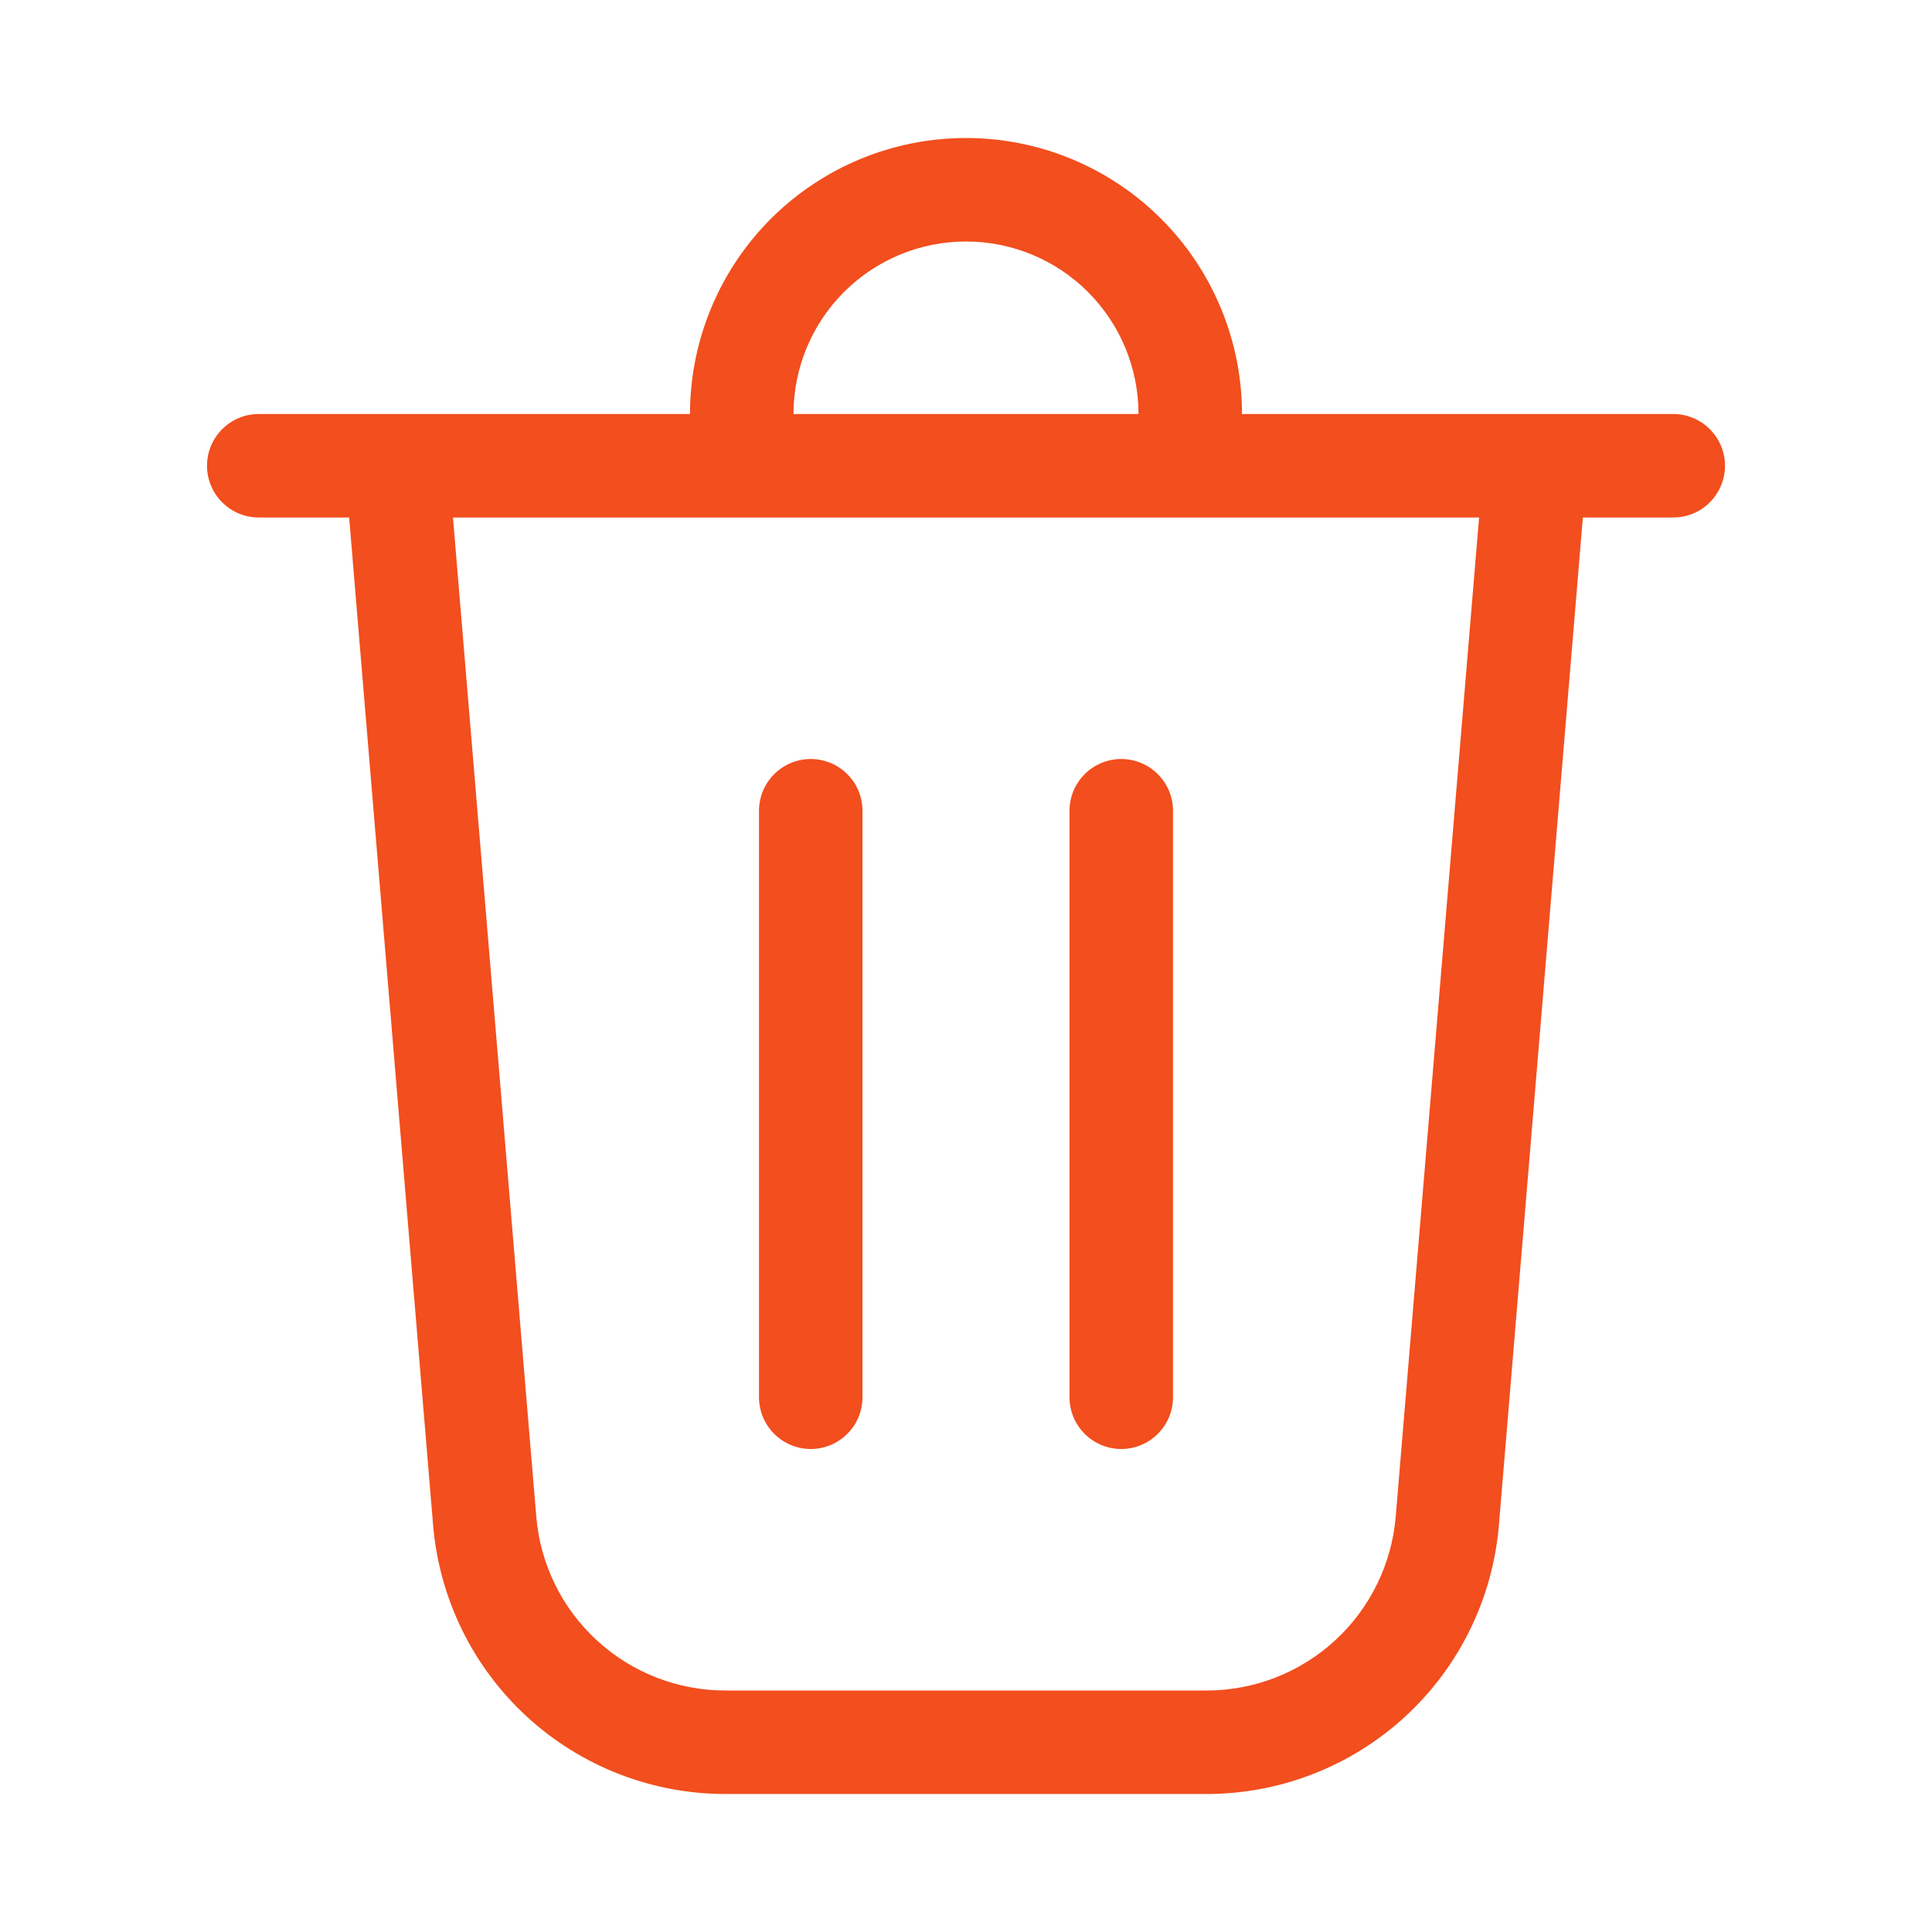 <svg width="35" height="35" viewBox="0 0 35 35" fill="none" xmlns="http://www.w3.org/2000/svg">
<path d="M14.375 7.5H20.625C20.625 6.671 20.296 5.876 19.71 5.29C19.124 4.704 18.329 4.375 17.5 4.375C16.671 4.375 15.876 4.704 15.29 5.29C14.704 5.876 14.375 6.671 14.375 7.5ZM12.5 7.5C12.5 6.174 13.027 4.902 13.964 3.964C14.902 3.027 16.174 2.5 17.5 2.5C18.826 2.5 20.098 3.027 21.035 3.964C21.973 4.902 22.5 6.174 22.5 7.5H30.312C30.561 7.5 30.8 7.599 30.975 7.775C31.151 7.95 31.25 8.189 31.25 8.438C31.25 8.686 31.151 8.925 30.975 9.1C30.8 9.276 30.561 9.375 30.312 9.375H28.675L27.154 27.629C27.043 28.957 26.437 30.195 25.457 31.097C24.476 31.999 23.192 32.5 21.86 32.5H13.14C11.807 32.5 10.524 31.999 9.543 31.097C8.563 30.195 7.957 28.957 7.846 27.629L6.325 9.375H4.688C4.439 9.375 4.2 9.276 4.025 9.1C3.849 8.925 3.75 8.686 3.75 8.438C3.75 8.189 3.849 7.95 4.025 7.775C4.2 7.599 4.439 7.5 4.688 7.5H12.5ZM9.715 27.473C9.786 28.332 10.178 29.133 10.813 29.717C11.447 30.301 12.278 30.625 13.14 30.625H21.86C22.722 30.625 23.553 30.301 24.187 29.717C24.822 29.133 25.213 28.332 25.285 27.473L26.795 9.375H8.206L9.715 27.473ZM14.688 13.75C14.936 13.75 15.175 13.849 15.35 14.025C15.526 14.2 15.625 14.439 15.625 14.688V25.312C15.625 25.561 15.526 25.8 15.35 25.975C15.175 26.151 14.936 26.25 14.688 26.25C14.439 26.25 14.2 26.151 14.025 25.975C13.849 25.8 13.75 25.561 13.75 25.312V14.688C13.75 14.439 13.849 14.2 14.025 14.025C14.2 13.849 14.439 13.75 14.688 13.75ZM21.25 14.688C21.25 14.439 21.151 14.2 20.975 14.025C20.8 13.849 20.561 13.75 20.312 13.75C20.064 13.75 19.825 13.849 19.65 14.025C19.474 14.2 19.375 14.439 19.375 14.688V25.312C19.375 25.561 19.474 25.8 19.65 25.975C19.825 26.151 20.064 26.25 20.312 26.25C20.561 26.25 20.8 26.151 20.975 25.975C21.151 25.8 21.25 25.561 21.25 25.312V14.688Z" fill="#F24E1E"/>
</svg>
